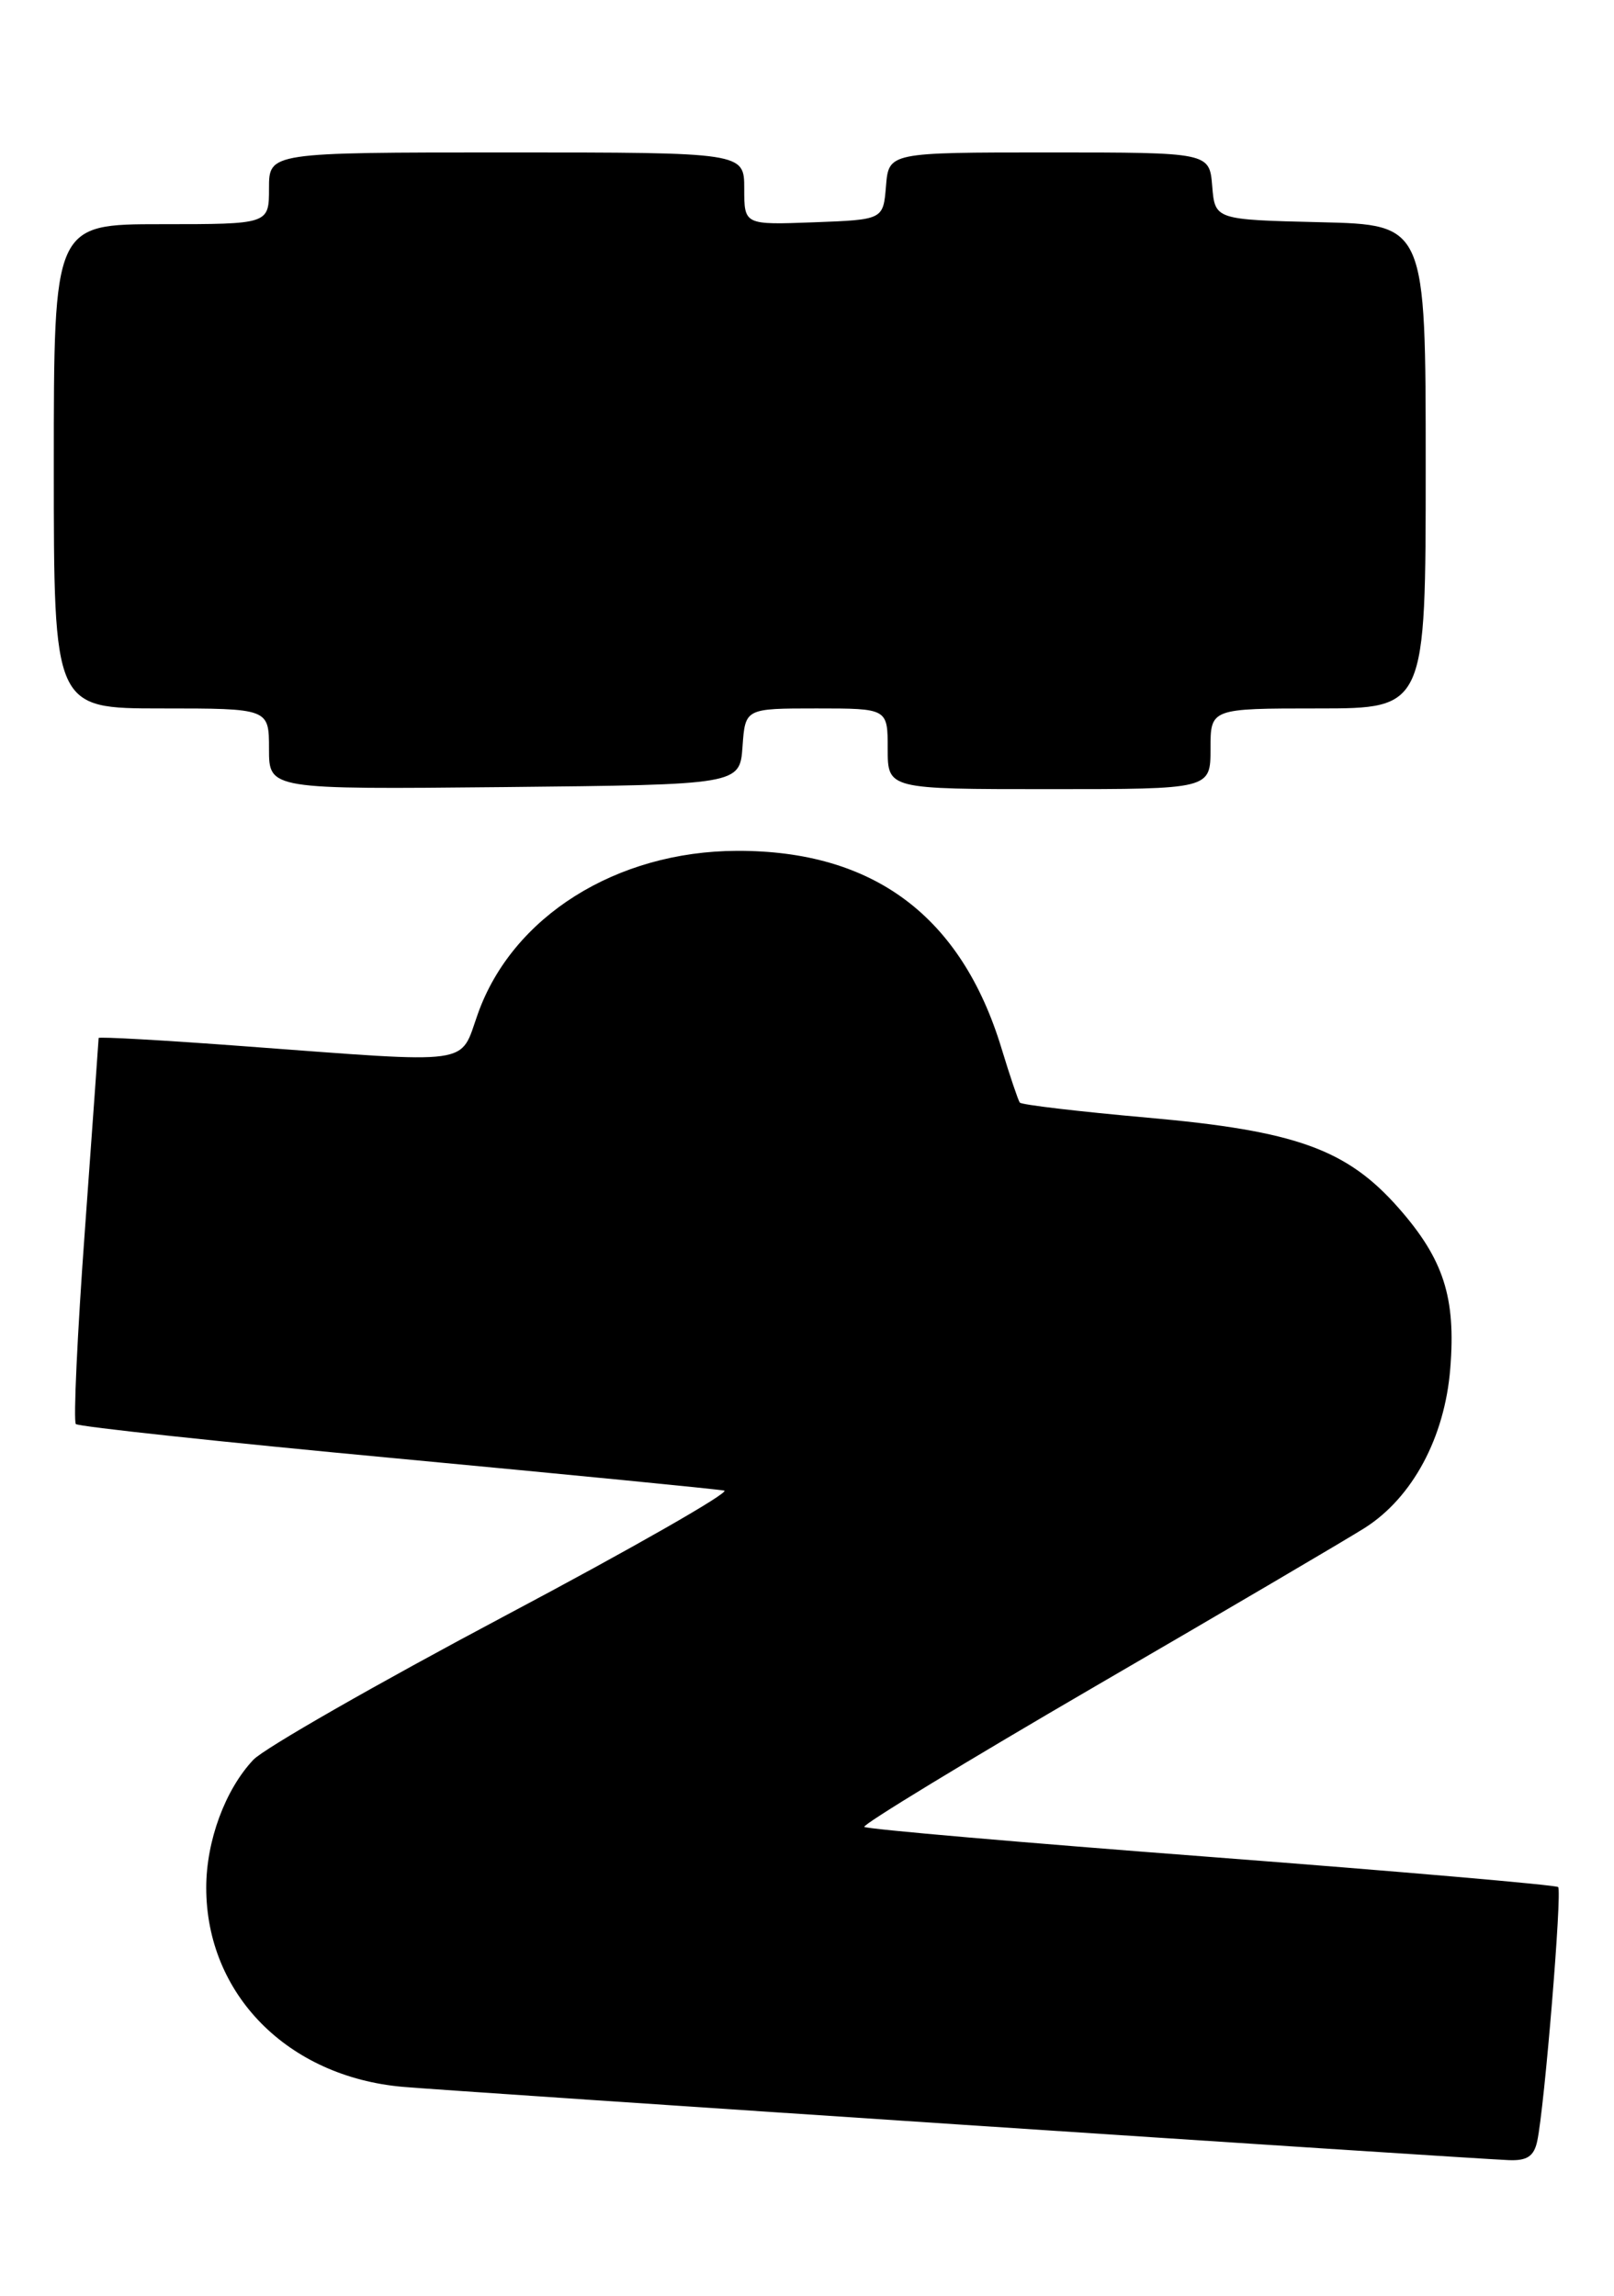 <?xml version="1.0" encoding="UTF-8" standalone="no"?>
<!DOCTYPE svg PUBLIC "-//W3C//DTD SVG 1.1//EN" "http://www.w3.org/Graphics/SVG/1.1/DTD/svg11.dtd" >
<svg xmlns="http://www.w3.org/2000/svg" xmlns:xlink="http://www.w3.org/1999/xlink" version="1.1" viewBox="0 0 180 256">
 <g >
 <path fill="currentColor"
d=" M 171.44 238.75 C 172.25 234.99 174.23 210.89 173.77 210.43 C 173.53 210.20 156.12 208.69 135.08 207.08 C 114.05 205.48 96.63 203.97 96.39 203.72 C 96.15 203.48 107.77 196.41 122.22 188.00 C 136.68 179.60 150.16 171.67 152.19 170.39 C 157.52 167.01 161.13 160.30 161.74 152.60 C 162.38 144.69 161.00 140.42 155.99 134.72 C 150.20 128.14 144.52 126.10 127.94 124.63 C 120.31 123.95 113.92 123.20 113.73 122.95 C 113.55 122.70 112.63 119.99 111.70 116.93 C 107.22 102.16 97.41 94.83 82.19 94.88 C 68.72 94.92 57.14 102.21 53.29 113.06 C 51.22 118.86 53.15 118.59 27.25 116.67 C 18.31 116.00 11.00 115.59 11.00 115.75 C 11.00 115.91 10.31 125.54 9.47 137.15 C 8.62 148.76 8.17 158.50 8.46 158.80 C 8.76 159.09 24.84 160.82 44.21 162.63 C 63.58 164.45 80.03 166.06 80.77 166.22 C 81.50 166.37 70.47 172.68 56.25 180.22 C 42.03 187.77 29.43 194.98 28.25 196.24 C 25.10 199.59 23.00 205.30 23.00 210.50 C 23.00 222.38 32.08 231.58 44.93 232.71 C 50.42 233.19 162.92 240.65 168.23 240.88 C 170.30 240.97 171.08 240.46 171.44 238.75 Z  M 82.81 83.25 C 83.11 79.00 83.11 79.00 91.06 79.00 C 99.00 79.00 99.00 79.00 99.00 83.50 C 99.00 88.00 99.00 88.00 117.00 88.00 C 135.00 88.00 135.00 88.00 135.00 83.50 C 135.00 79.00 135.00 79.00 147.00 79.00 C 159.00 79.00 159.00 79.00 159.00 52.03 C 159.00 25.06 159.00 25.06 147.25 24.78 C 135.50 24.50 135.50 24.50 135.19 20.75 C 134.88 17.00 134.88 17.00 117.00 17.00 C 99.12 17.00 99.12 17.00 98.81 20.75 C 98.50 24.50 98.50 24.50 90.75 24.79 C 83.00 25.08 83.00 25.08 83.00 21.04 C 83.00 17.00 83.00 17.00 56.50 17.00 C 30.00 17.00 30.00 17.00 30.00 21.00 C 30.00 25.00 30.00 25.00 18.00 25.00 C 6.00 25.00 6.00 25.00 6.00 52.00 C 6.00 79.00 6.00 79.00 18.00 79.00 C 30.00 79.00 30.00 79.00 30.00 83.52 C 30.00 88.03 30.00 88.03 56.25 87.77 C 82.50 87.50 82.50 87.50 82.81 83.25 Z "/>
</g>
</svg>